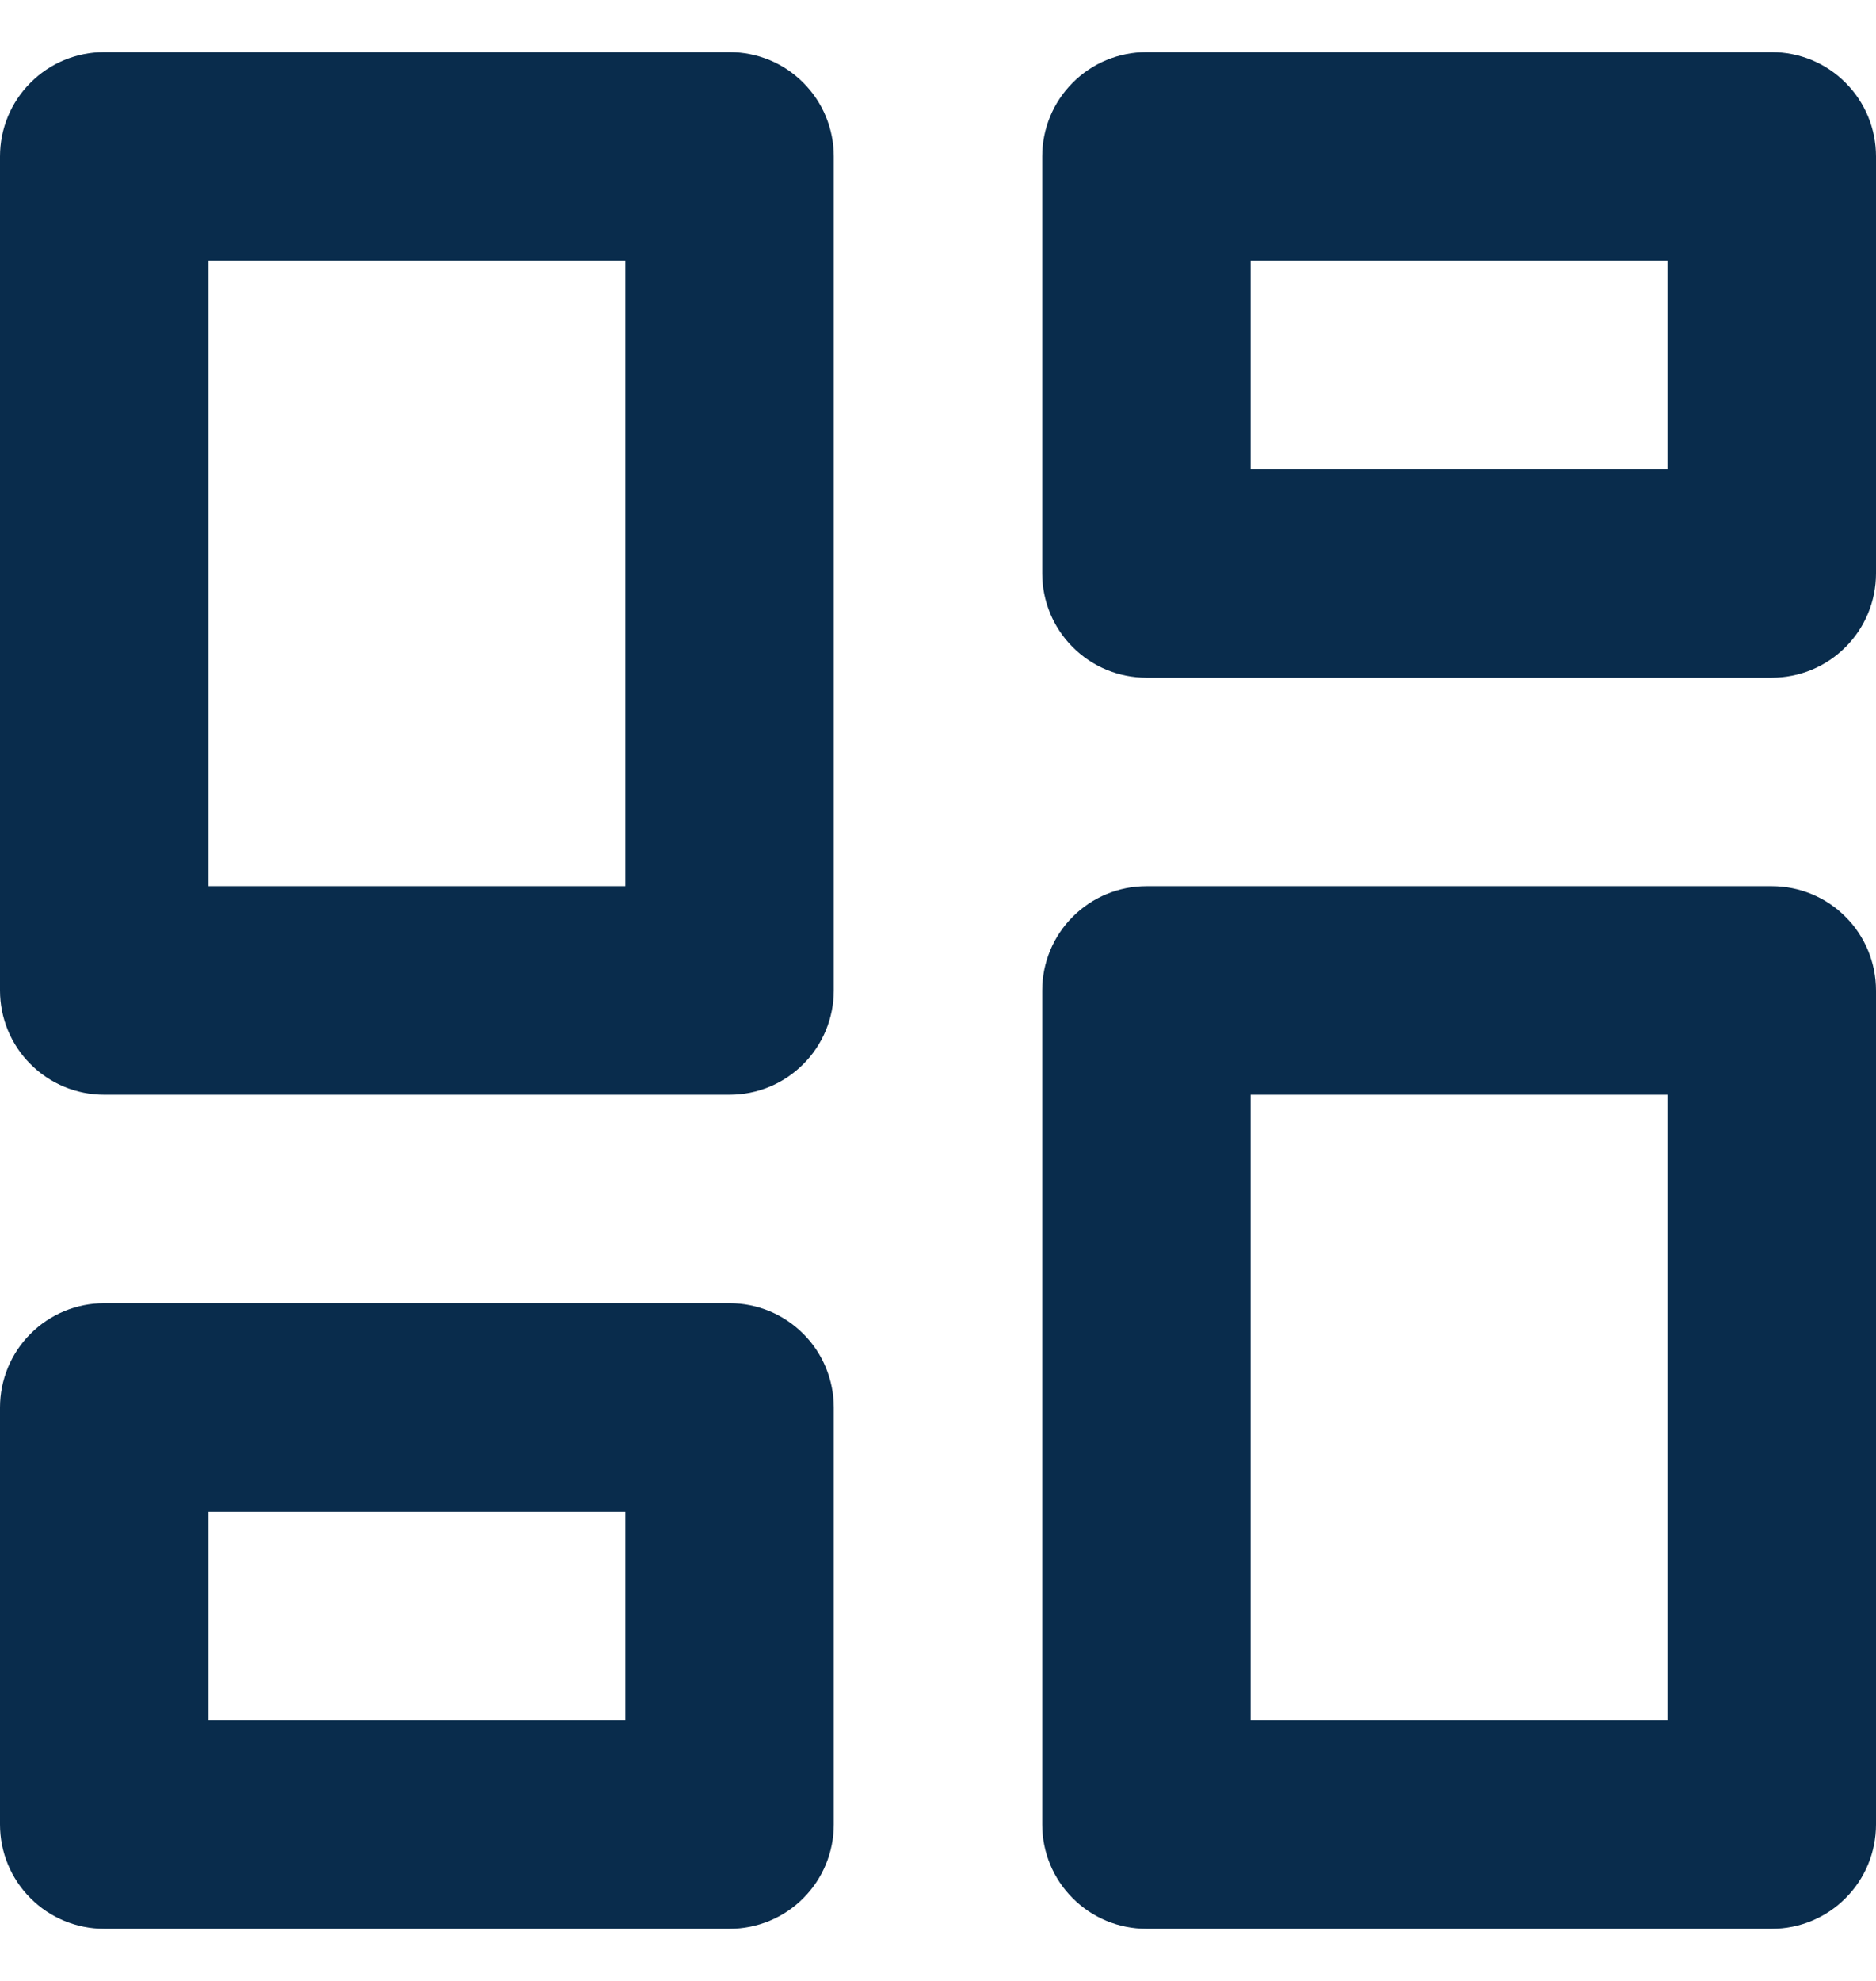 <svg width="18" height="19" viewBox="0 0 18 19" fill="none" xmlns="http://www.w3.org/2000/svg">
<path d="M11 18.5C10.735 18.5 10.48 18.395 10.293 18.207C10.105 18.02 10 17.765 10 17.5V9.5C10 9.235 10.105 8.98 10.293 8.793C10.48 8.605 10.735 8.5 11 8.5H17C17.265 8.5 17.52 8.605 17.707 8.793C17.895 8.98 18 9.235 18 9.5V17.5C18 17.765 17.895 18.02 17.707 18.207C17.52 18.395 17.265 18.5 17 18.5H11ZM1 10.5C0.735 10.5 0.48 10.395 0.293 10.207C0.105 10.02 0 9.765 0 9.5V1.5C0 1.235 0.105 0.98 0.293 0.793C0.48 0.605 0.735 0.5 1 0.5H7C7.265 0.5 7.52 0.605 7.707 0.793C7.895 0.98 8 1.235 8 1.5V9.5C8 9.765 7.895 10.02 7.707 10.207C7.52 10.395 7.265 10.5 7 10.5H1ZM6 8.5V2.5H2V8.5H6ZM1 18.5C0.735 18.5 0.48 18.395 0.293 18.207C0.105 18.02 0 17.765 0 17.5V13.5C0 13.235 0.105 12.98 0.293 12.793C0.48 12.605 0.735 12.5 1 12.5H7C7.265 12.5 7.52 12.605 7.707 12.793C7.895 12.98 8 13.235 8 13.5V17.5C8 17.765 7.895 18.02 7.707 18.207C7.52 18.395 7.265 18.5 7 18.5H1ZM2 16.5H6V14.5H2V16.5ZM12 16.5H16V10.5H12V16.5ZM10 1.5C10 1.235 10.105 0.98 10.293 0.793C10.48 0.605 10.735 0.5 11 0.5H17C17.265 0.5 17.52 0.605 17.707 0.793C17.895 0.98 18 1.235 18 1.5V5.5C18 5.765 17.895 6.02 17.707 6.207C17.52 6.395 17.265 6.5 17 6.5H11C10.735 6.5 10.48 6.395 10.293 6.207C10.105 6.02 10 5.765 10 5.5V1.5ZM12 2.5V4.5H16V2.5H12Z" fill="#092C4C"/>
</svg>
